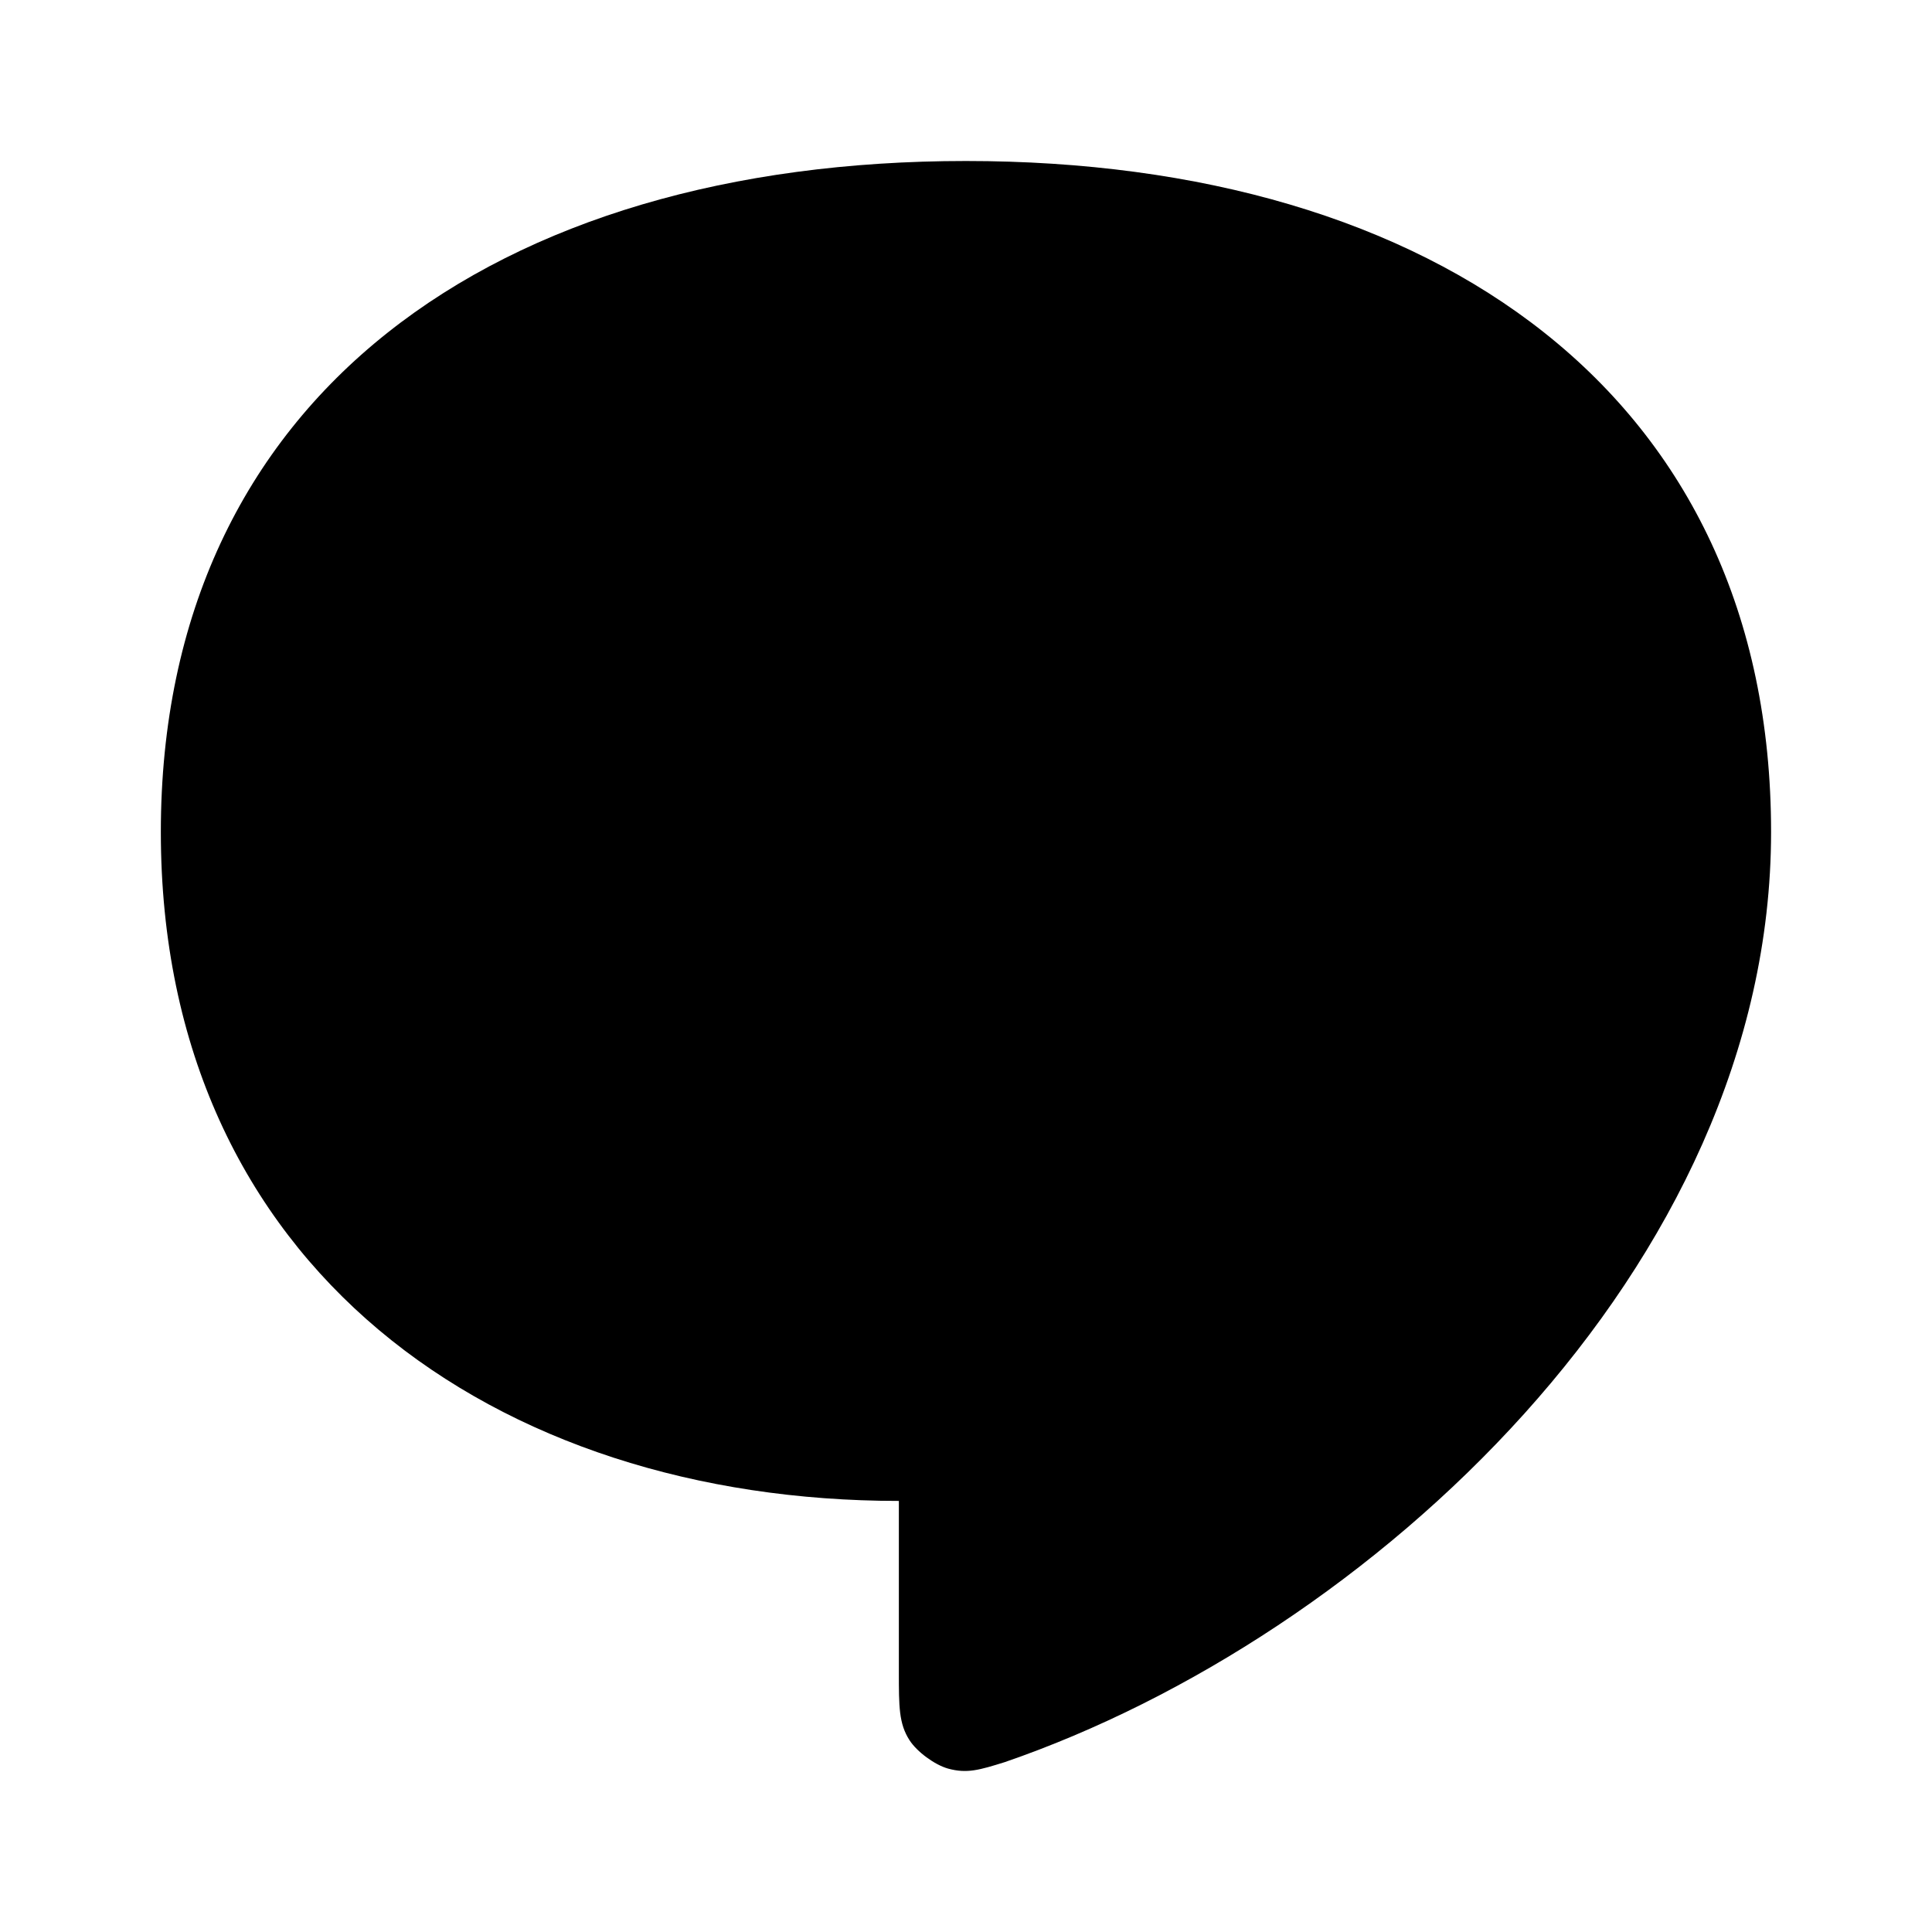<svg xmlns="http://www.w3.org/2000/svg" width="24" height="24" viewBox="0 0 24 24" fill="none"><rect width="24" height="24" fill="none"/>
<path fill-rule="evenodd" clip-rule="evenodd" d="M22.001 10.335C22.001 4.917 17.834 2 11.999 2C6.165 2 1.998 4.917 1.998 10.335C1.998 15.752 6.165 18.645 11.166 18.645V20.778C11.166 21.2 11.166 21.412 11.298 21.617C11.391 21.762 11.612 21.924 11.777 21.97C12.013 22.035 12.169 21.987 12.481 21.89C17 20.336 22.001 15.752 22.001 10.335Z" fill="#000000"/>
</svg>
